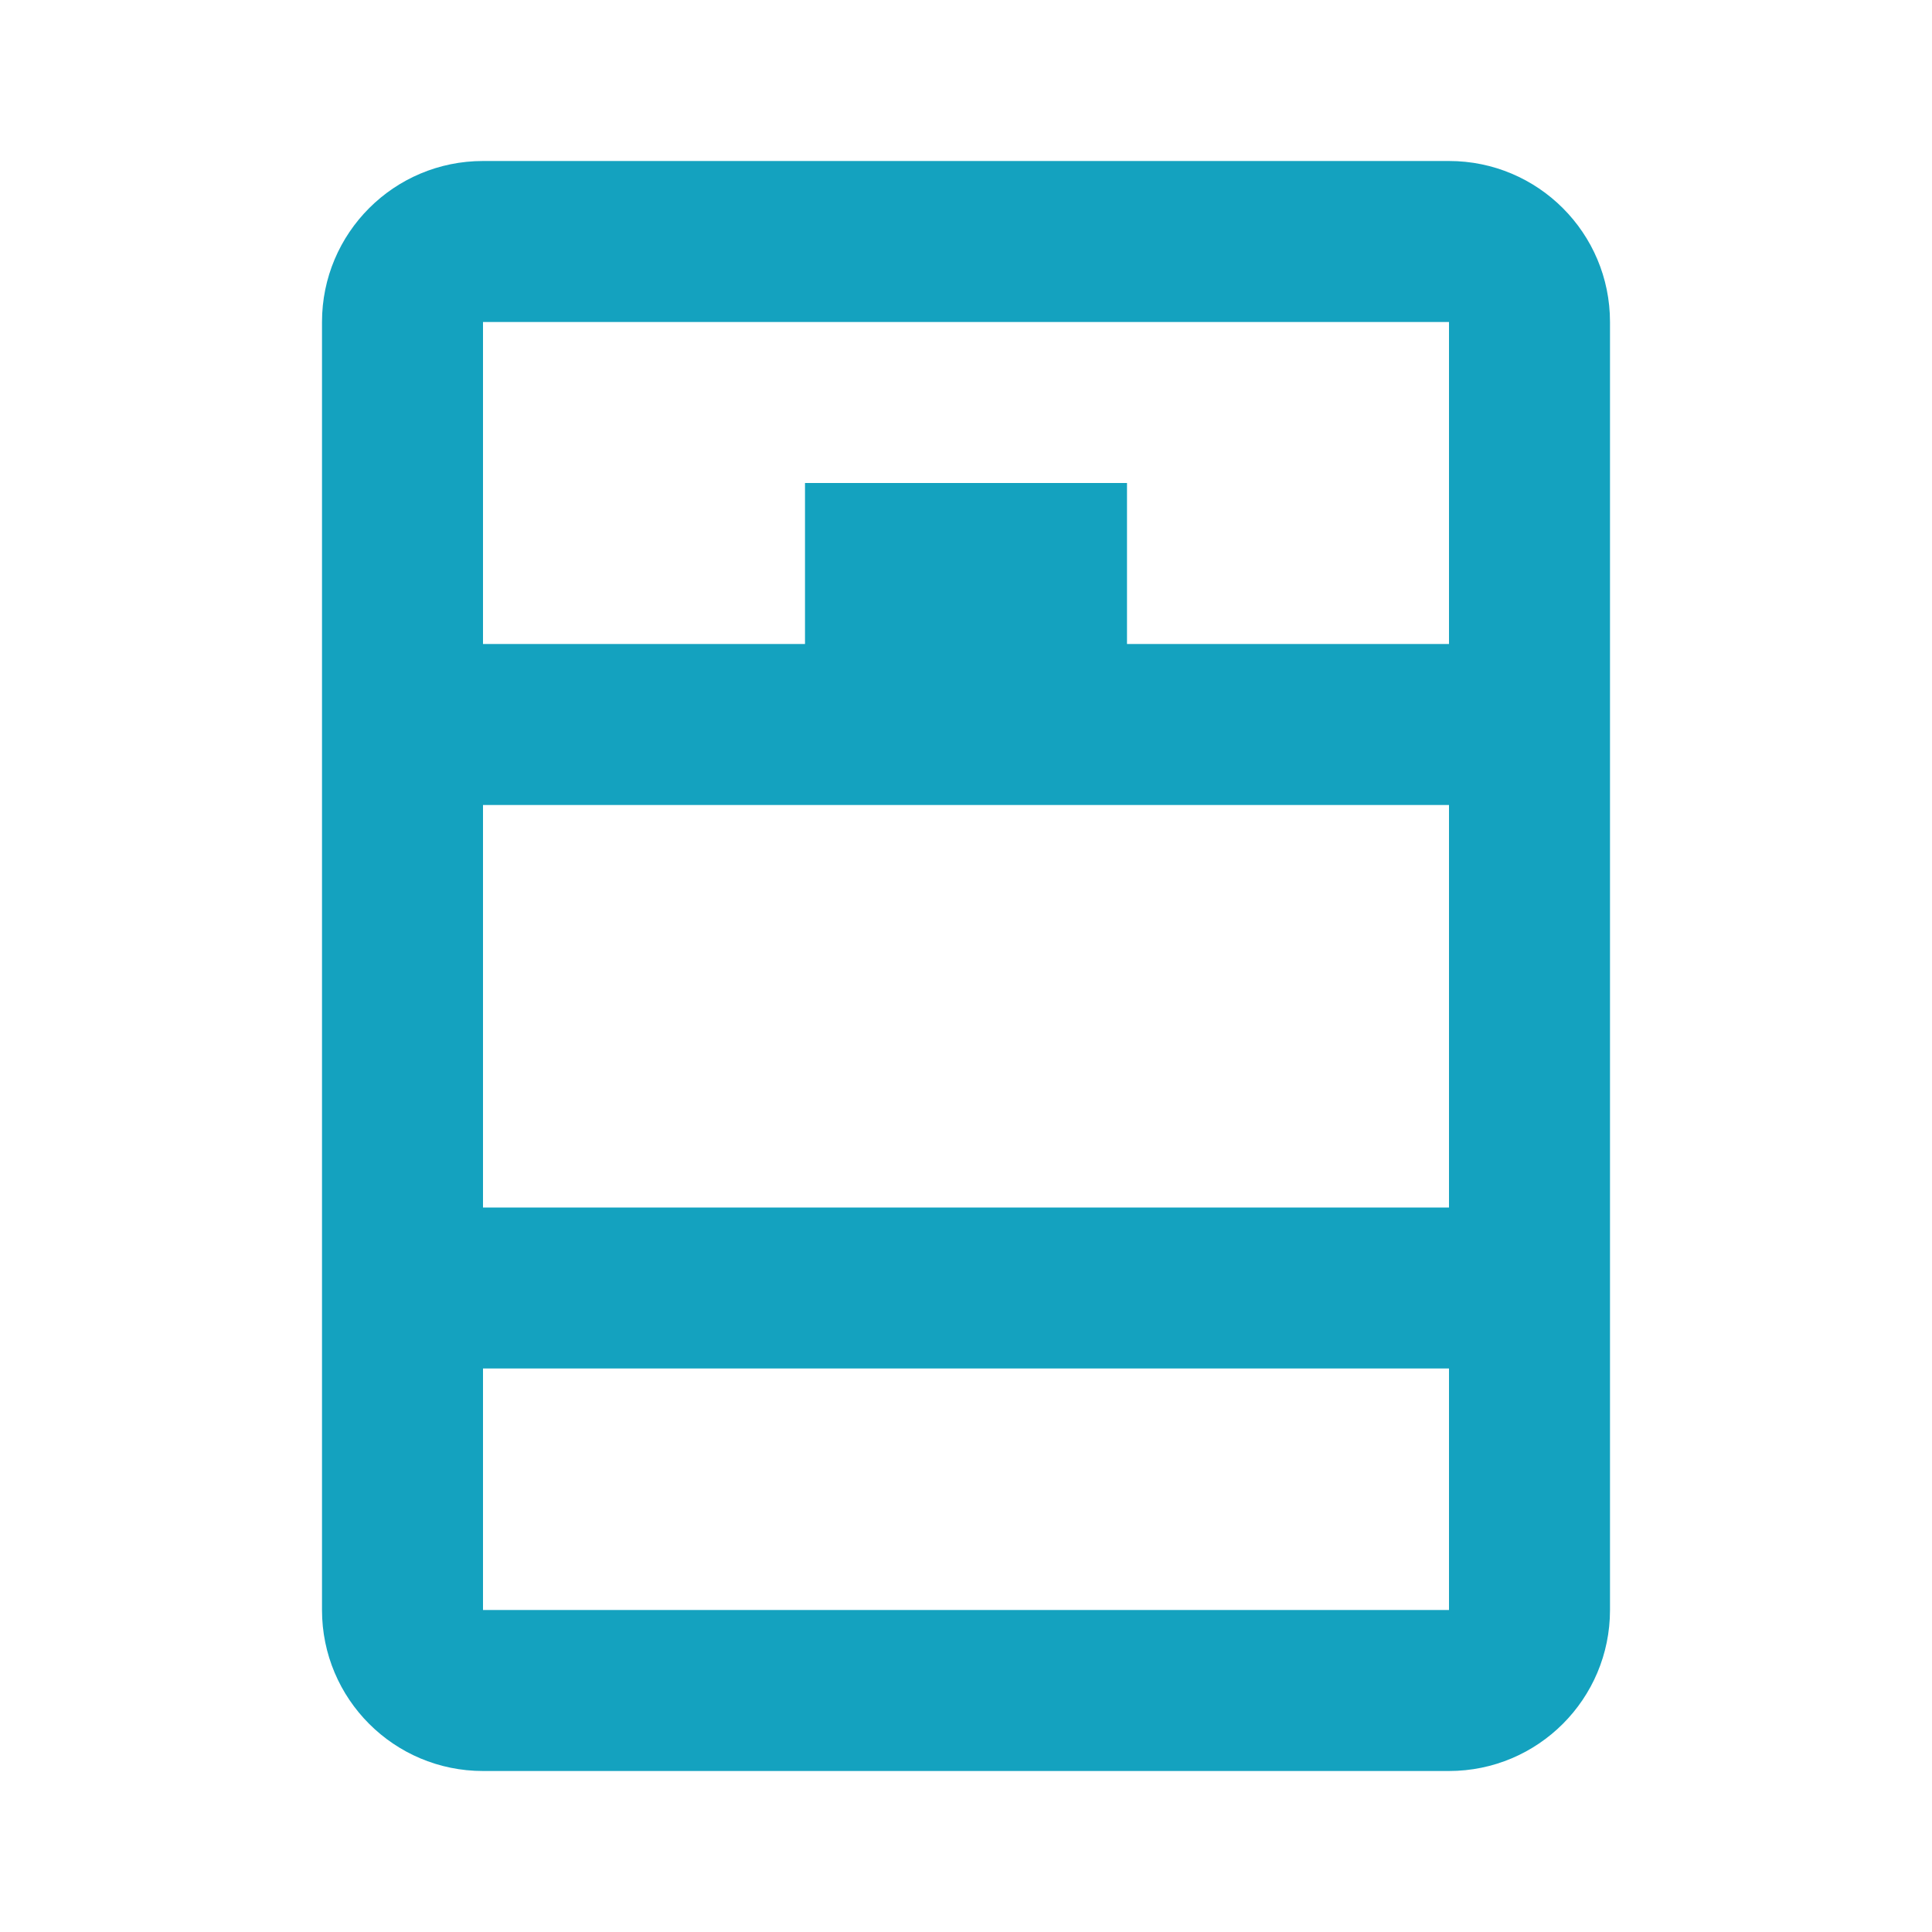 <?xml version="1.0" encoding="utf-8"?>
<!DOCTYPE svg PUBLIC "-//W3C//DTD SVG 1.1//EN" "http://www.w3.org/Graphics/SVG/1.1/DTD/svg11.dtd">
<svg xmlns="http://www.w3.org/2000/svg" xmlns:xlink="http://www.w3.org/1999/xlink" version="1.1" baseProfile="full" width="24" height="24" viewBox="0 0 24.00 24.00" enable-background="new 0 0 24.00 24.00" xml:space="preserve">
	<path fill="#14A2BF" fill-opacity="1" stroke-width="0.2" stroke-linejoin="round" d="M 6,8L 10,8L 10,6L 14,6L 14,8L 18,8L 18,4L 6,4L 6,8 Z M 18,10L 6,10L 6,15L 18,15L 18,10 Z M 6,20L 18,20L 18,17L 6,17L 6,20 Z M 6,2L 18,2C 19.105,2 20,2.895 20,4L 20,20C 20,21.105 19.105,22 18,22L 6,22C 4.895,22 4,21.105 4,20L 4,4C 4,2.895 4.895,2 6,2 Z "/>
</svg>
